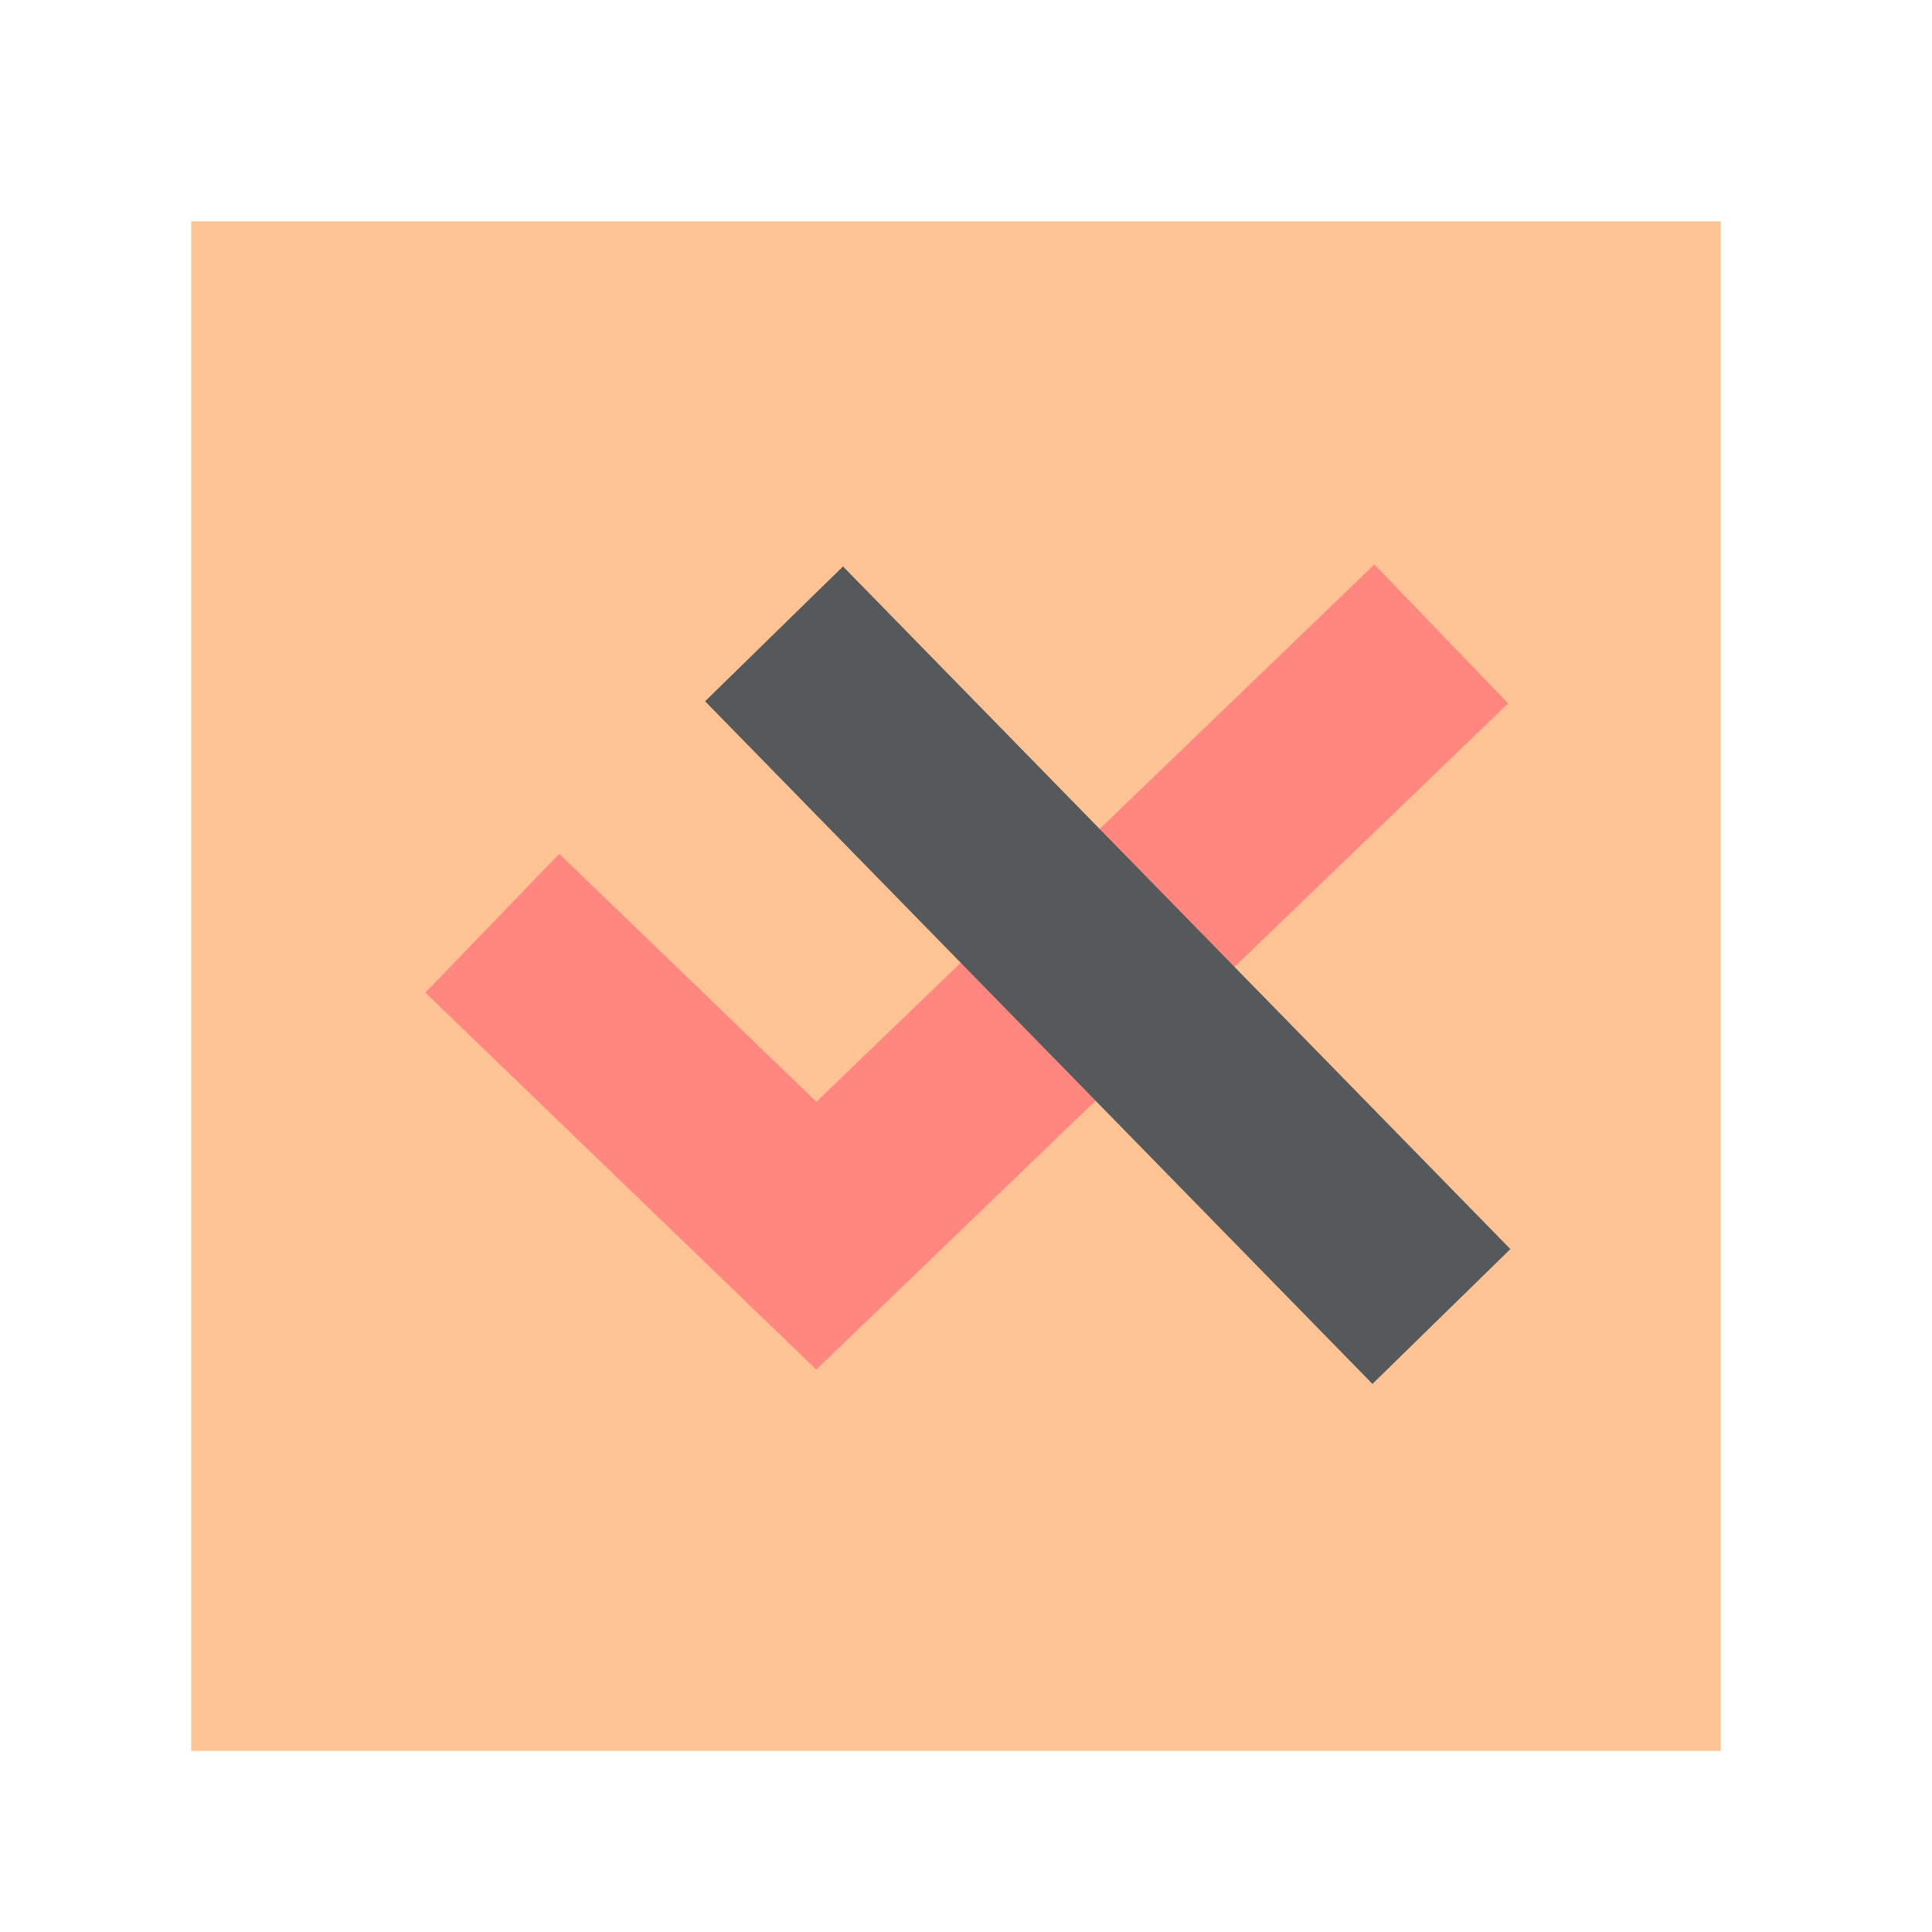 <svg xmlns="http://www.w3.org/2000/svg" xmlns:xlink="http://www.w3.org/1999/xlink" id="Layer_1" width="192" height="192" x="0" y="0" baseProfile="tiny" version="1.1" viewBox="0 0 192 192" xml:space="preserve"><g><rect width="152" height="152" x="19" y="22" fill="#FDC394"/><g><g><polygon fill="#FF877F" points="81.121 136.111 42.271 98.649 55.577 84.851 81.131 109.491 136.579 56.096 149.877 69.902"/></g><g><rect width="94.881" height="19.169" x="62.628" y="87.341" fill="#56595B" transform="matrix(0.699 0.715 -0.715 0.699 102.448 -49.538)"/></g></g></g></svg>